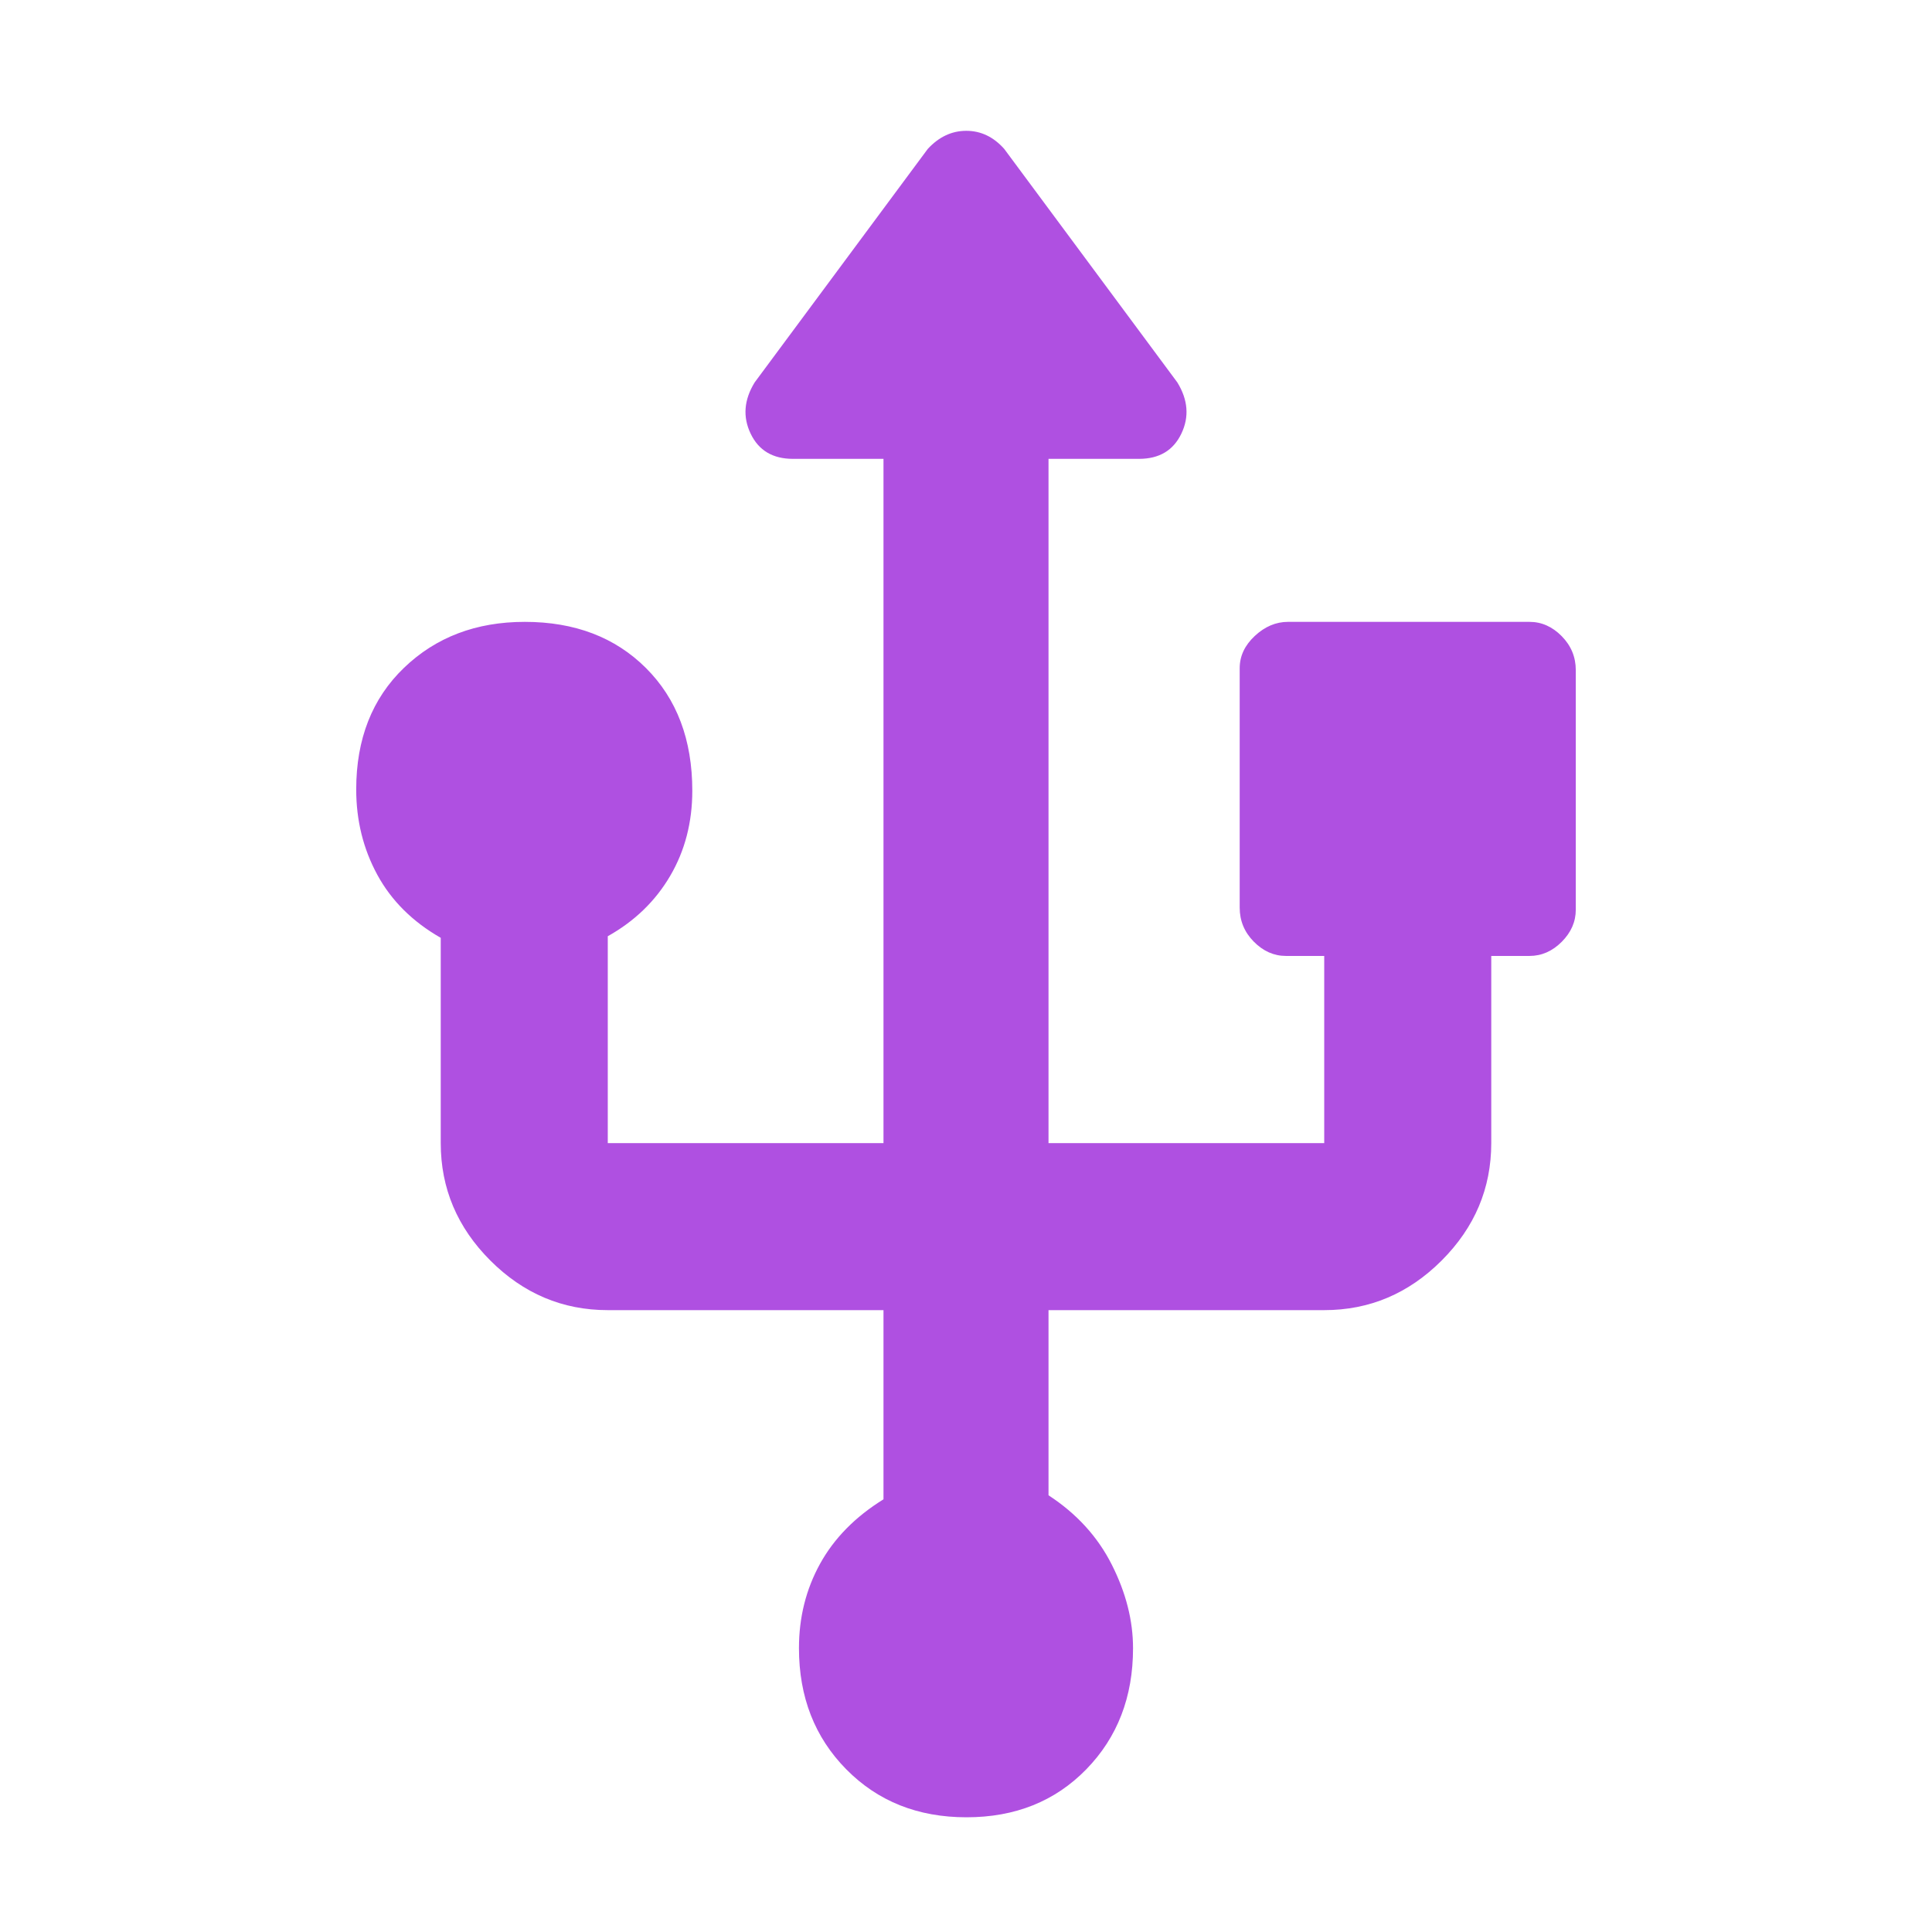<svg xmlns="http://www.w3.org/2000/svg" height="48" viewBox="0 -960 960 960" width="48"><path fill="rgb(175, 80, 225)" d="M480.25-57Q444-57 420.5-80.84q-23.5-23.83-23.5-60.2Q397-164 407.5-183t31.5-32v-94H302q-33.7 0-58.35-24.65T219-392v-102q-21-12-31.5-31.3-10.5-19.31-10.5-42.42 0-37.63 23.75-60.45 23.75-22.83 60-22.83Q298-651 321-628.03t23 60.94q0 23.58-11 42.33-11 18.76-31 29.97V-392h137v-340h-45q-15 0-21-12.5t2-25.5l86-116q8.31-9 19.15-9 10.85 0 18.85 9l86 116q8 13 2 25.5T566-732h-45v340h137v-93h-19q-9 0-16-7.1t-7-16.9v-119q0-9 7.5-16t16.5-7h120q9 0 16 7.1t7 16.9v119q0 9-7 16t-16 7h-19v93q0 33.7-24.65 58.35T658-309H521v92q20.95 13.65 31.47 34.52Q563-161.62 563-141q0 36.35-23.25 60.18Q516.5-57 480.25-57Z"/></svg>